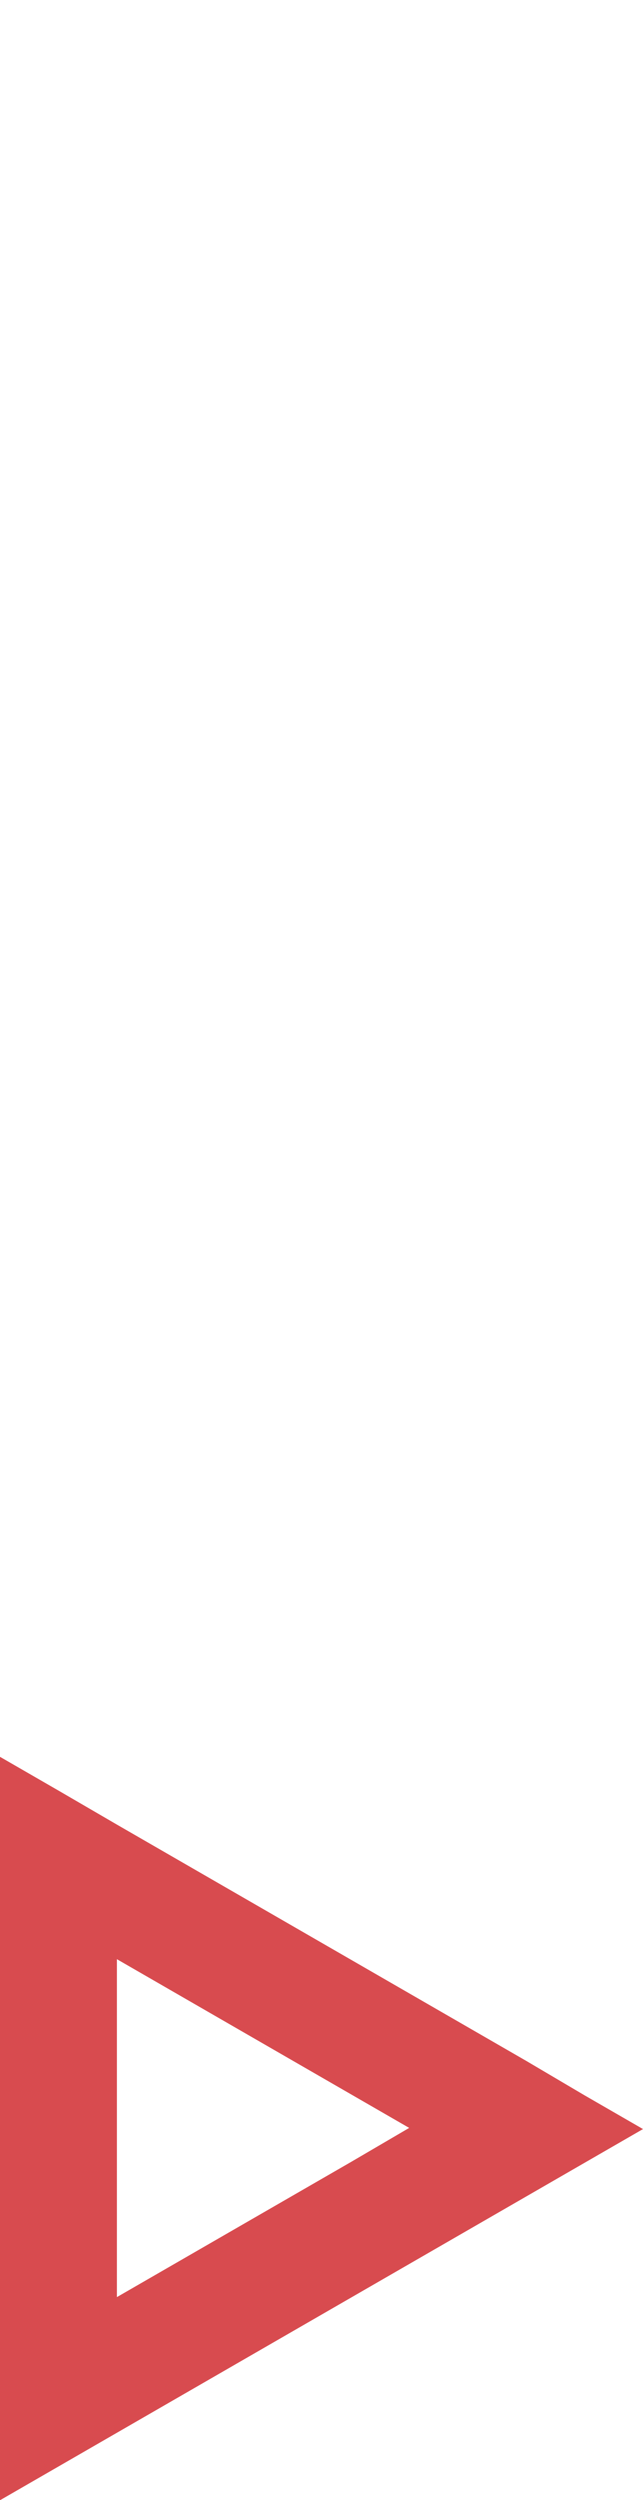 <?xml version="1.0" encoding="utf-8"?>
<!-- Generator: Adobe Illustrator 25.2.0, SVG Export Plug-In . SVG Version: 6.00 Build 0)  -->
<svg version="1.1" id="Layer_1" xmlns="http://www.w3.org/2000/svg" xmlns:xlink="http://www.w3.org/1999/xlink" x="0px" y="0px"
	 viewBox="0 0 660 2563.4" style="enable-background:new 0 0 660 2563.4;" xml:space="preserve">
<style type="text/css">
	.st0{fill:#D84B4F;}
</style>
<path class="st0" d="M540,2113.1l-60-34.6l-60-34.6l0,0l-60-34.6l0,0l0,0l-60-34.6l0,0l0,0l-60-34.6l-60-34.6l-60-34.6L60,1836
	l-60-34.6v69.3v69.3v69.3l0,0v69.3l0,0v69.3l0,0v69.3l0,0l0,0v69.3l0,0v69.3l0,0v69.3v69.3l0,0v69.3l60-34.6l0,0l60-34.6l60-34.6
	l60-34.6l60-34.6l60-34.6l0,0l60-34.6l0,0l60-34.6l0,0l60-34.6l60-34.6l60-34.6l-60-34.6L540,2113.1z M360,2217L360,2217L360,2217
	l-60,34.6l0,0l0,0l-60,34.6l0,0l-60,34.6l0,0l-60,34.6v-69.3l0,0v-69.3l0,0v-69.3l0,0l0,0v-69.3l0,0l0,0v-69.3l60,34.6l60,34.6
	l60,34.6l0,0l60,34.6l0,0l60,34.6L360,2217z M60,2043.8L60,2043.8L60,2043.8L60,2043.8z M60,2113.1L60,2113.1L60,2113.1L60,2113.1z
	 M60,2182.4L60,2182.4L60,2182.4L60,2182.4z M300,2320.9L300,2320.9L300,2320.9L300,2320.9z"/>
</svg>
